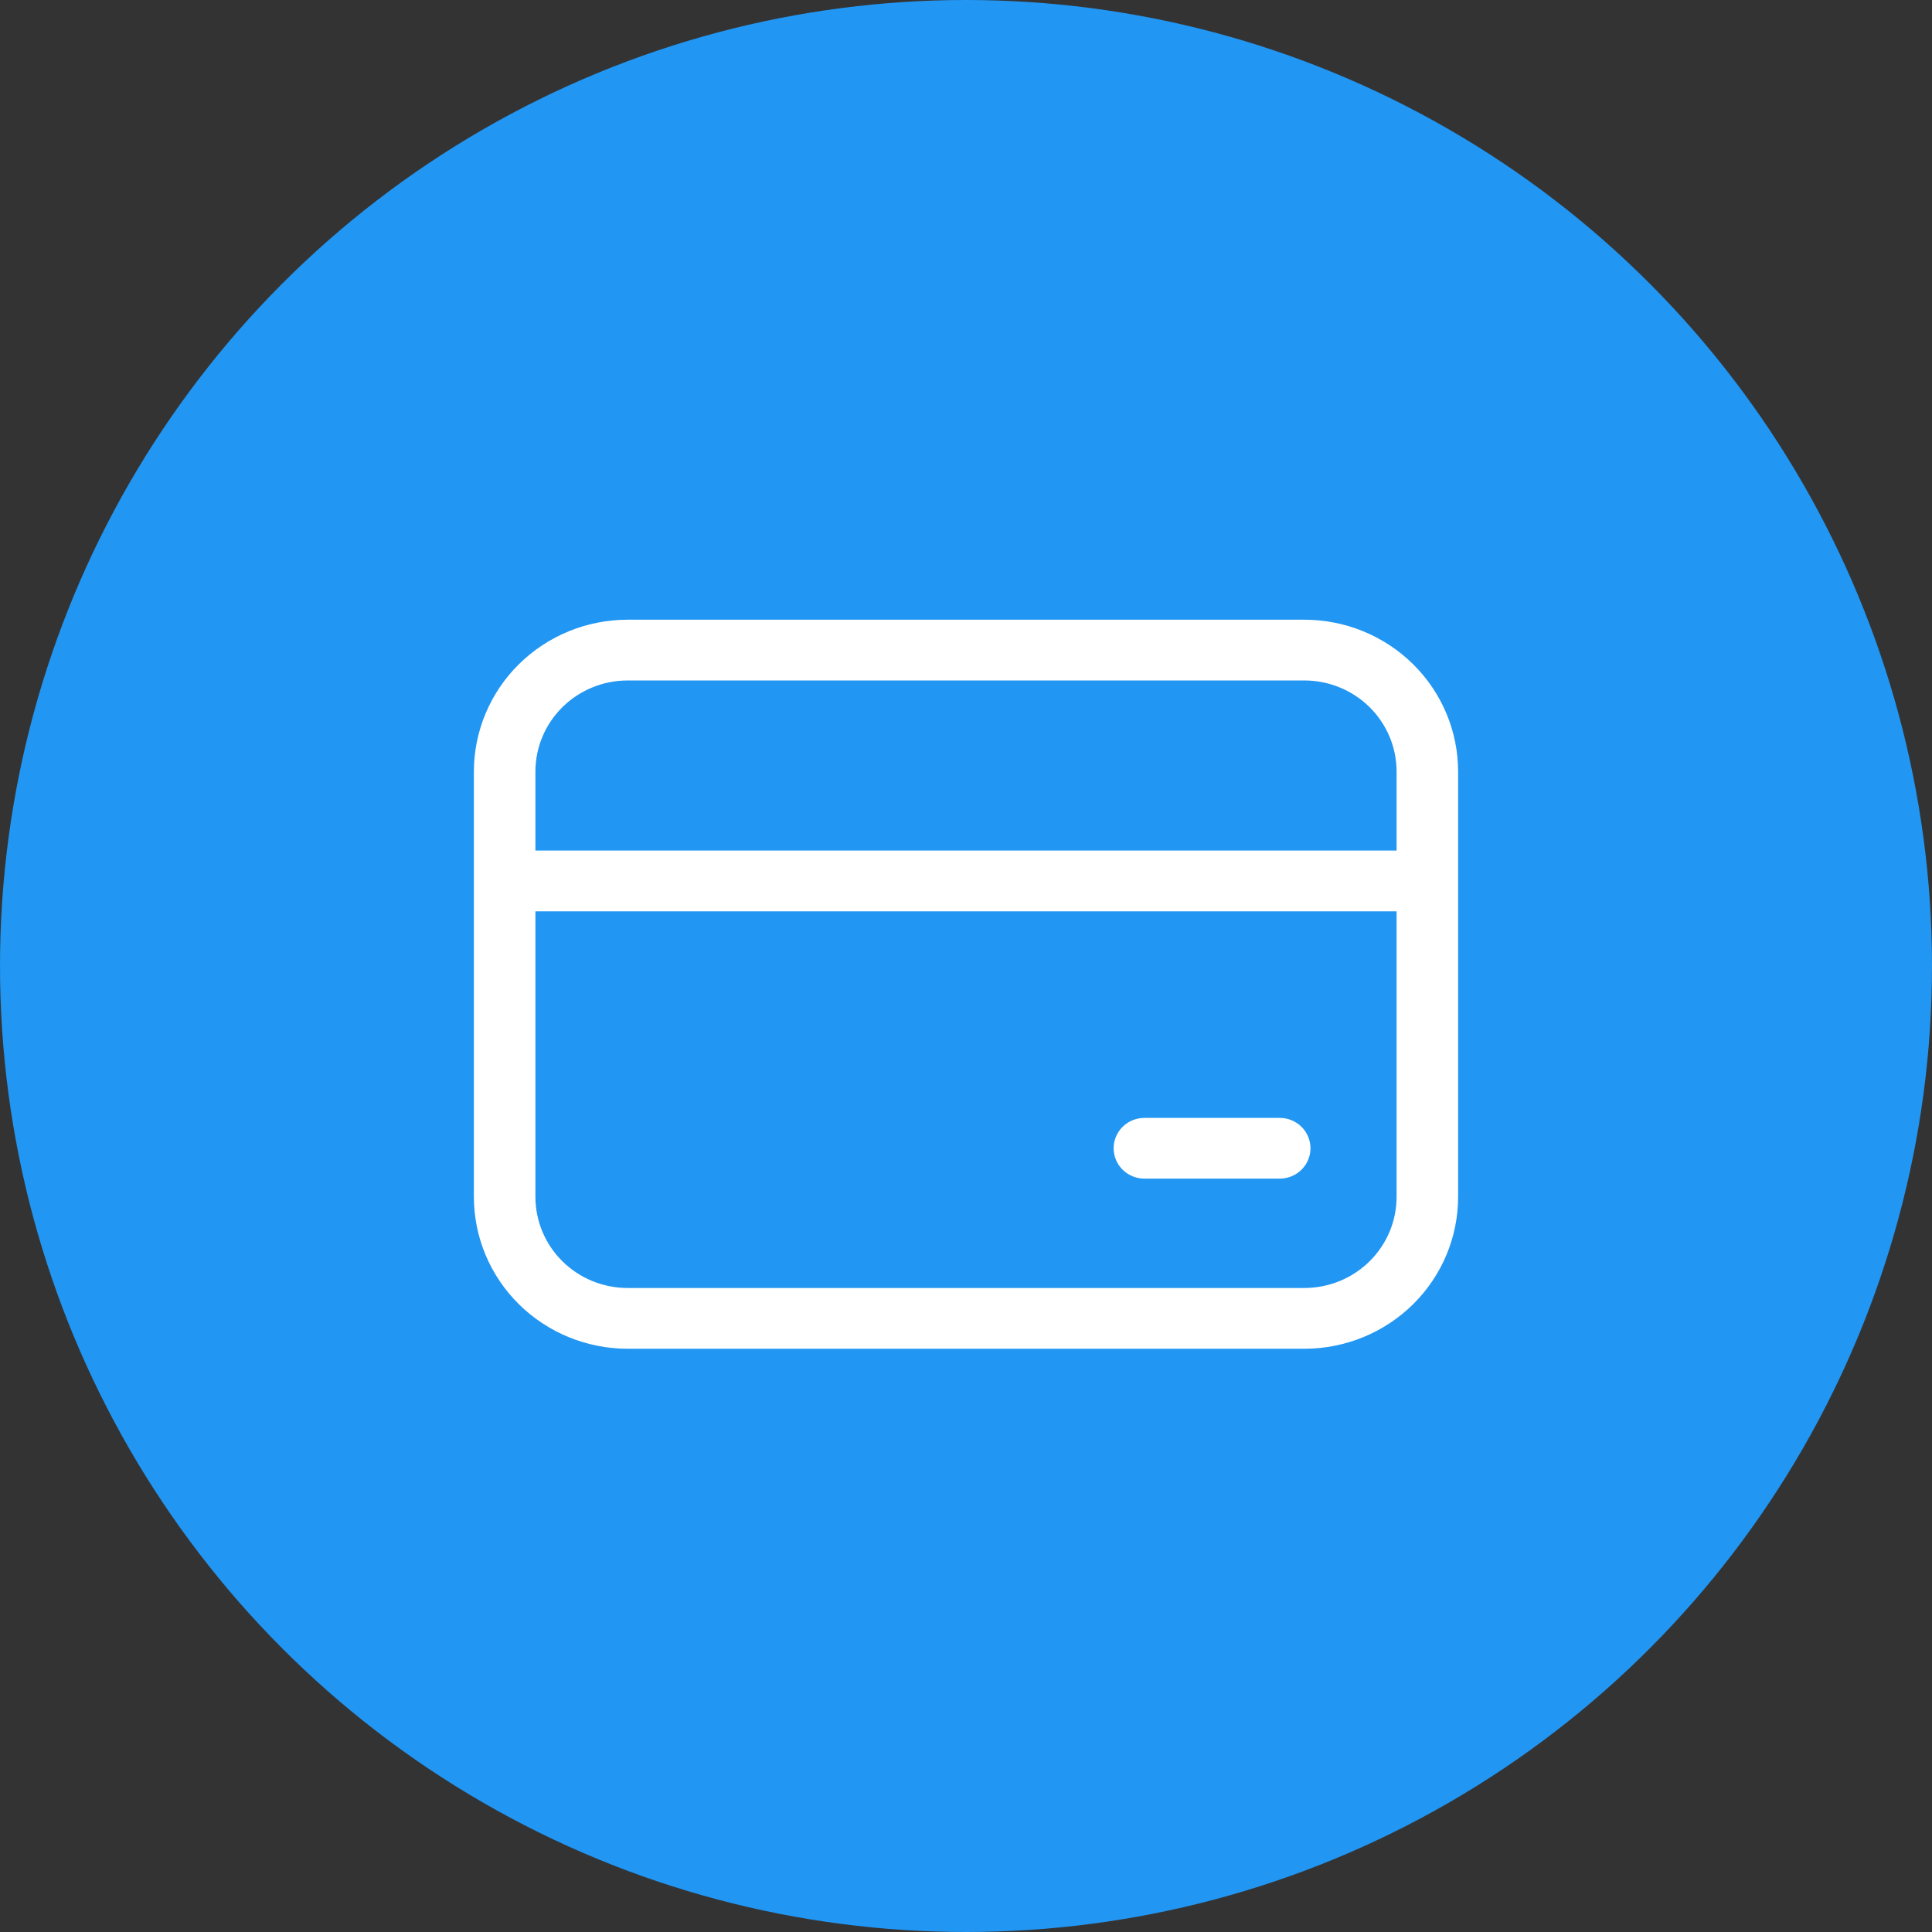 <svg width="53" height="53" viewBox="0 0 53 53" fill="none" xmlns="http://www.w3.org/2000/svg">
<rect x="0" y="0" width="53" height="53" fill="#333333" stroke="none"/>
<circle cx="26.5" cy="26.5" r="26.5" fill="#2196F3"/>
<path d="M13 21.167C13 20.062 13.444 19.002 14.236 18.22C15.027 17.439 16.1 17 17.219 17H35.781C36.9 17 37.973 17.439 38.764 18.22C39.556 19.002 40 20.062 40 21.167V32.833C40 33.938 39.556 34.998 38.764 35.78C37.973 36.561 36.9 37 35.781 37H17.219C16.1 37 15.027 36.561 14.236 35.78C13.444 34.998 13 33.938 13 32.833V21.167ZM17.219 18.667C16.547 18.667 15.904 18.93 15.429 19.399C14.954 19.868 14.688 20.504 14.688 21.167V23.333H38.312V21.167C38.312 20.504 38.046 19.868 37.571 19.399C37.096 18.93 36.453 18.667 35.781 18.667H17.219ZM14.688 32.833C14.688 33.496 14.954 34.132 15.429 34.601C15.904 35.07 16.547 35.333 17.219 35.333H35.781C36.453 35.333 37.096 35.07 37.571 34.601C38.046 34.132 38.312 33.496 38.312 32.833V25H14.688V32.833ZM31.394 30.667C31.17 30.667 30.955 30.755 30.797 30.911C30.639 31.067 30.55 31.279 30.55 31.5C30.55 31.721 30.639 31.933 30.797 32.089C30.955 32.245 31.17 32.333 31.394 32.333H35.106C35.33 32.333 35.545 32.245 35.703 32.089C35.861 31.933 35.95 31.721 35.95 31.5C35.95 31.279 35.861 31.067 35.703 30.911C35.545 30.755 35.33 30.667 35.106 30.667H31.394Z" fill="white"/>
</svg>
